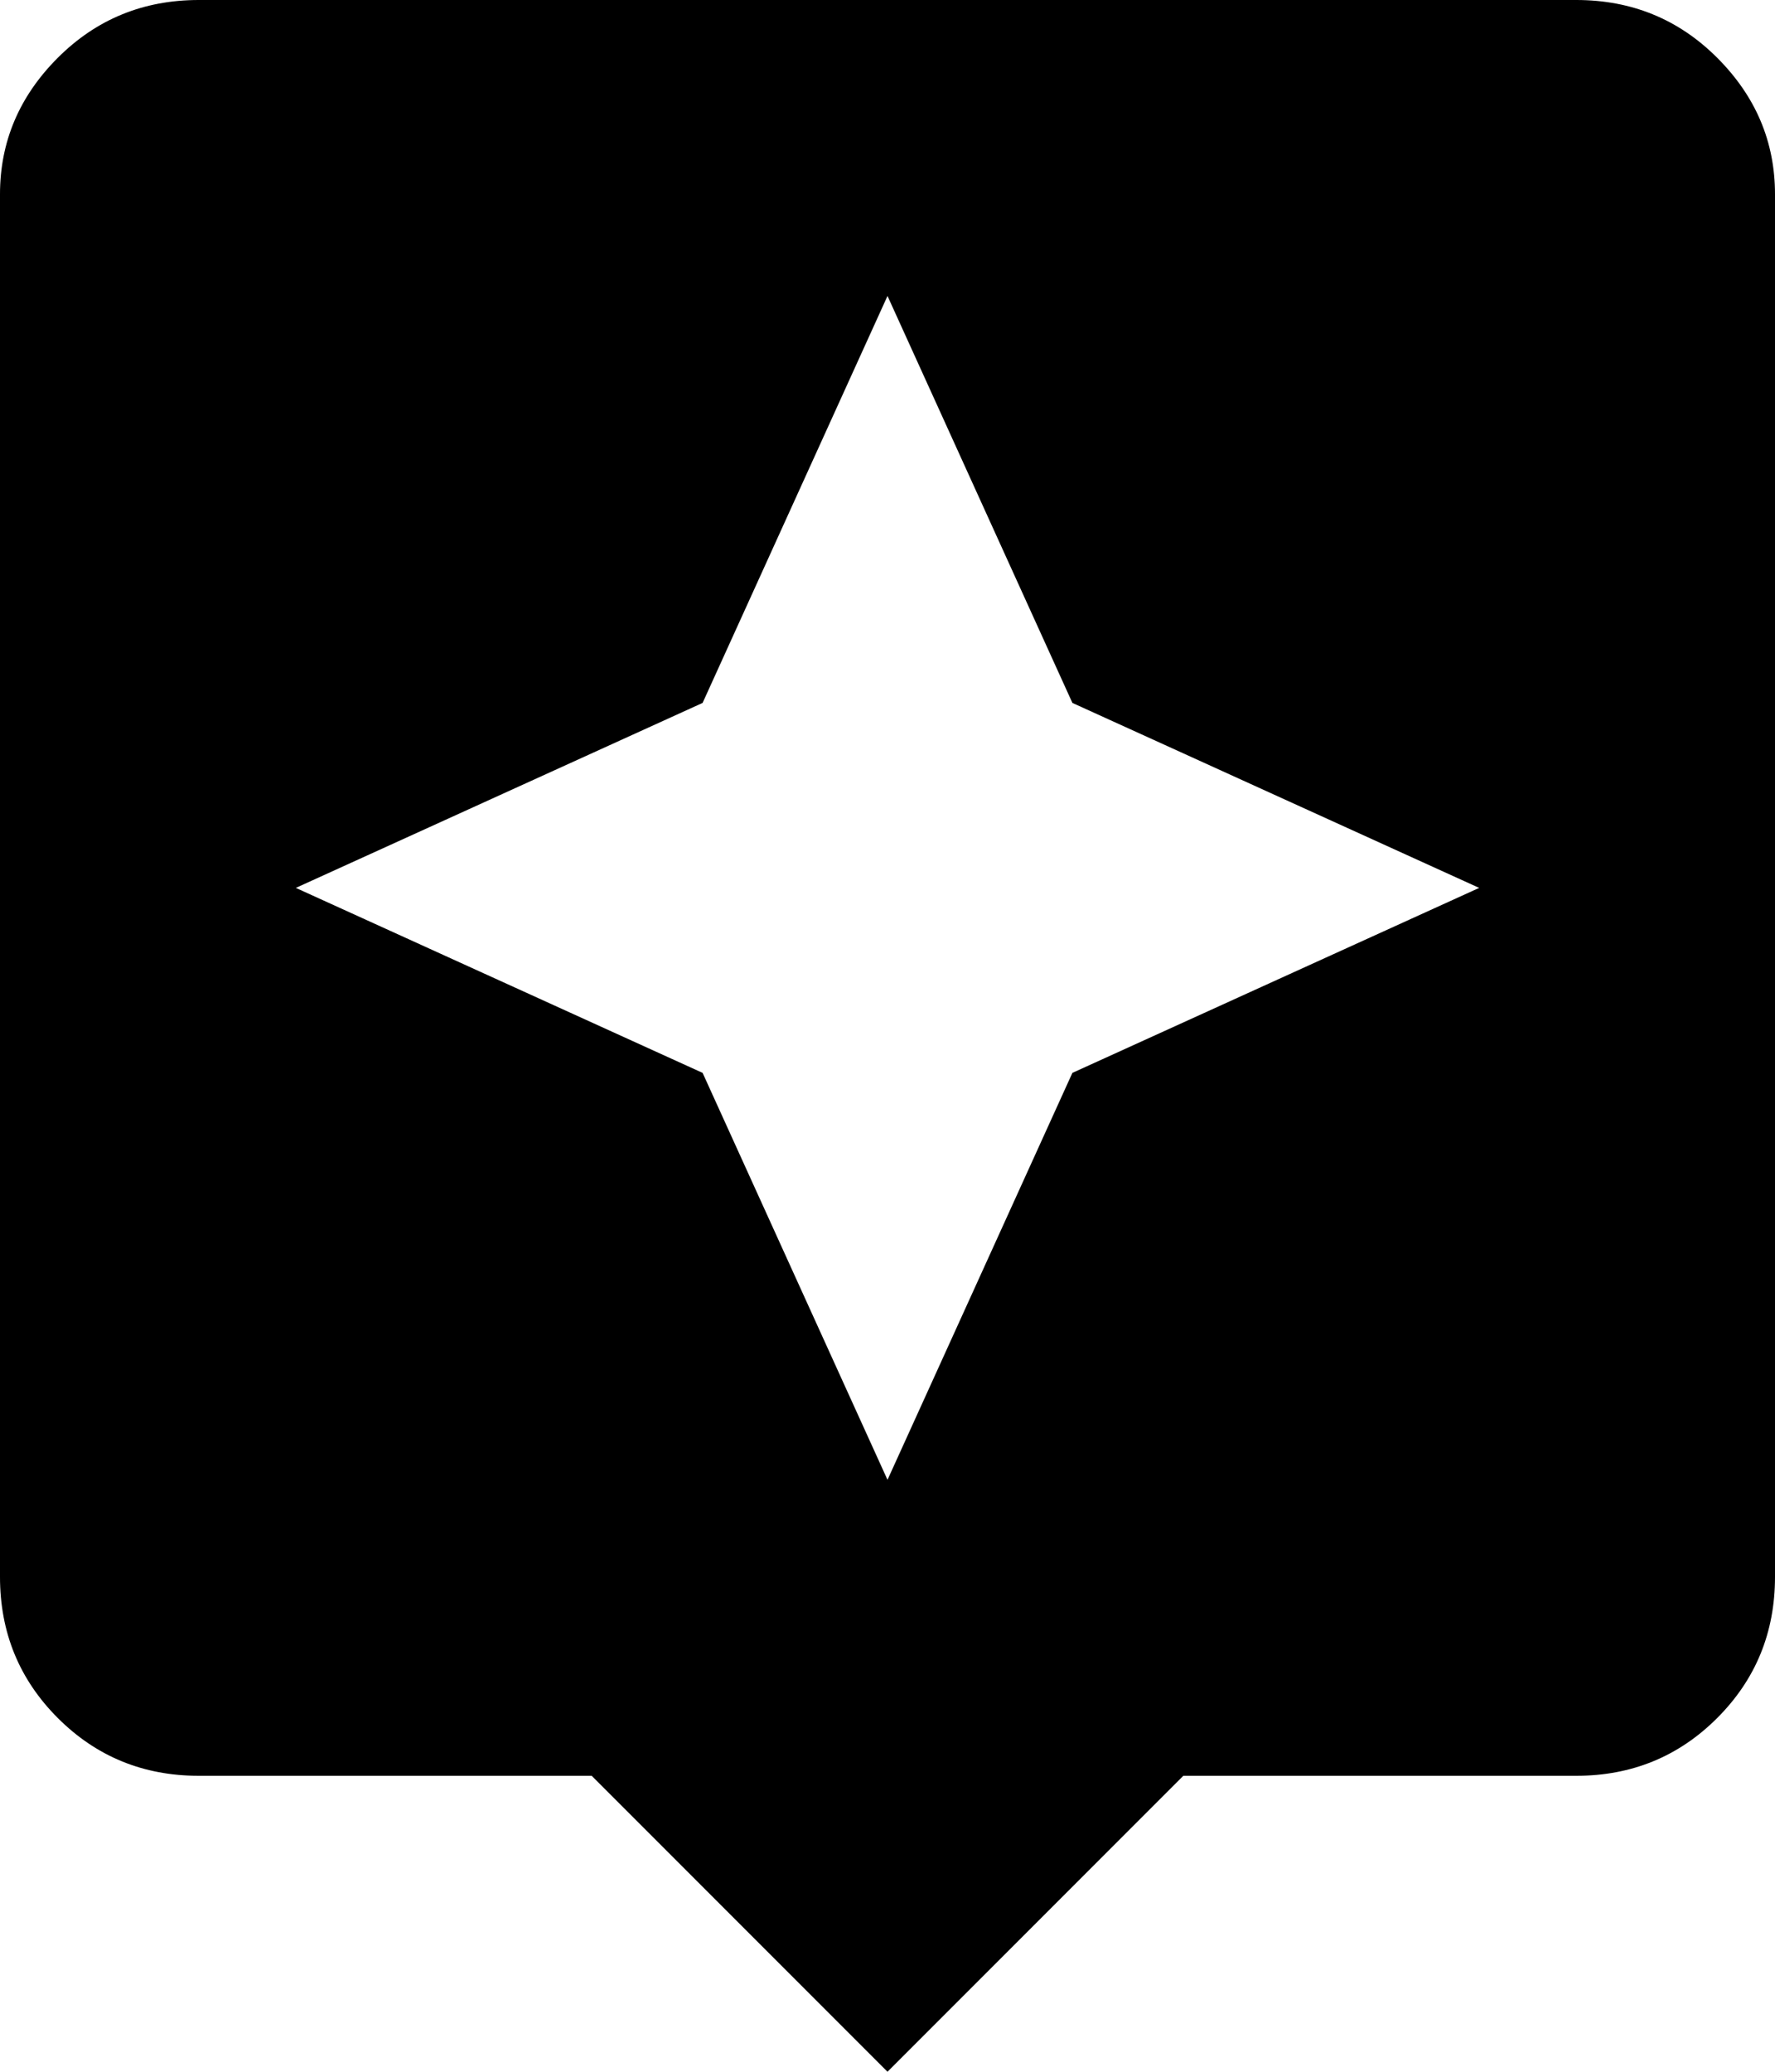 <svg xmlns="http://www.w3.org/2000/svg" viewBox="64 -43 384 448">
      <g transform="scale(1 -1) translate(0 -362)">
        <path d="M405 405H107Q89 405 76.5 392.5Q64 380 64 363V64Q64 46 76.5 33.5Q89 21 107 21H192L256 -43L320 21H405Q423 21 435.5 33.5Q448 46 448 64V363Q448 380 435.5 392.5Q423 405 405 405ZM296 173 256 85 216 173 128 213 216 253 256 341 296 253 384 213Z" />
      </g>
    </svg>